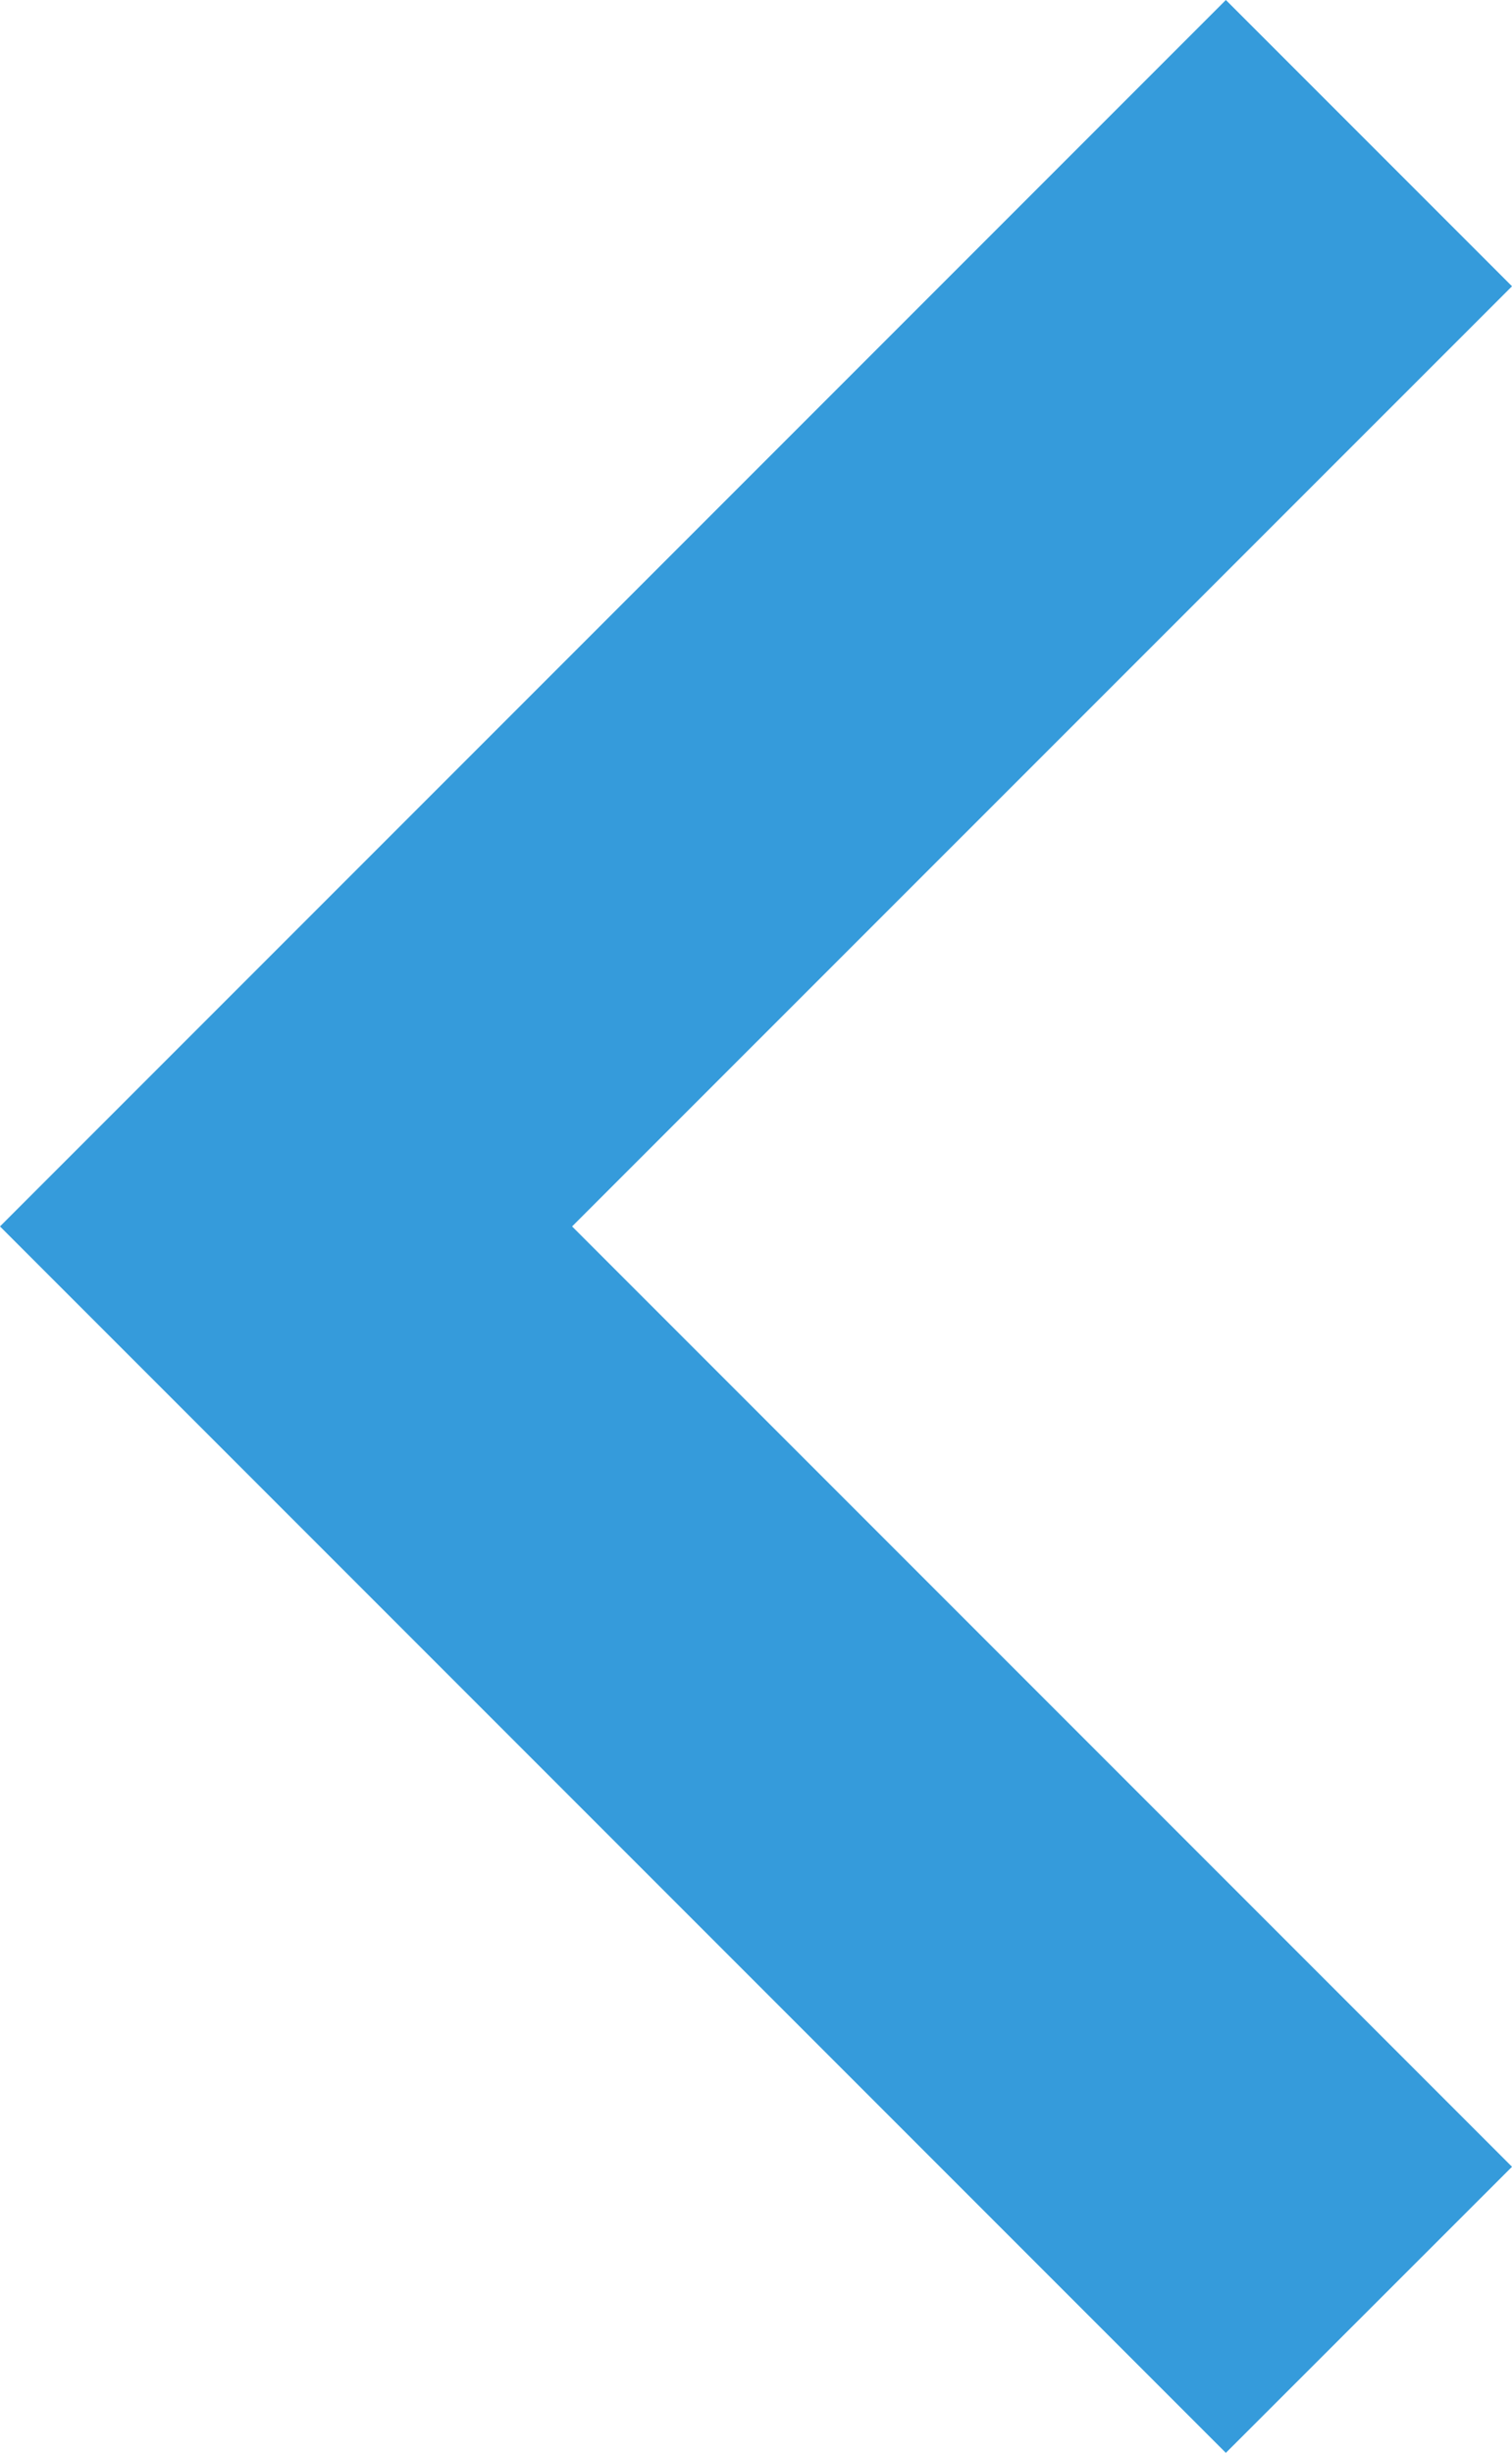 <svg xmlns="http://www.w3.org/2000/svg" width="8.238" height="13.359" viewBox="0 0 8.238 13.359"><g transform="translate(8.238) rotate(90)"><path d="M11.8,58.65,6.679,63.771,1.559,58.65,0,60.209l6.679,6.679,6.679-6.679Z" transform="translate(0 -58.65)" fill="#359bdb"/></g></svg>